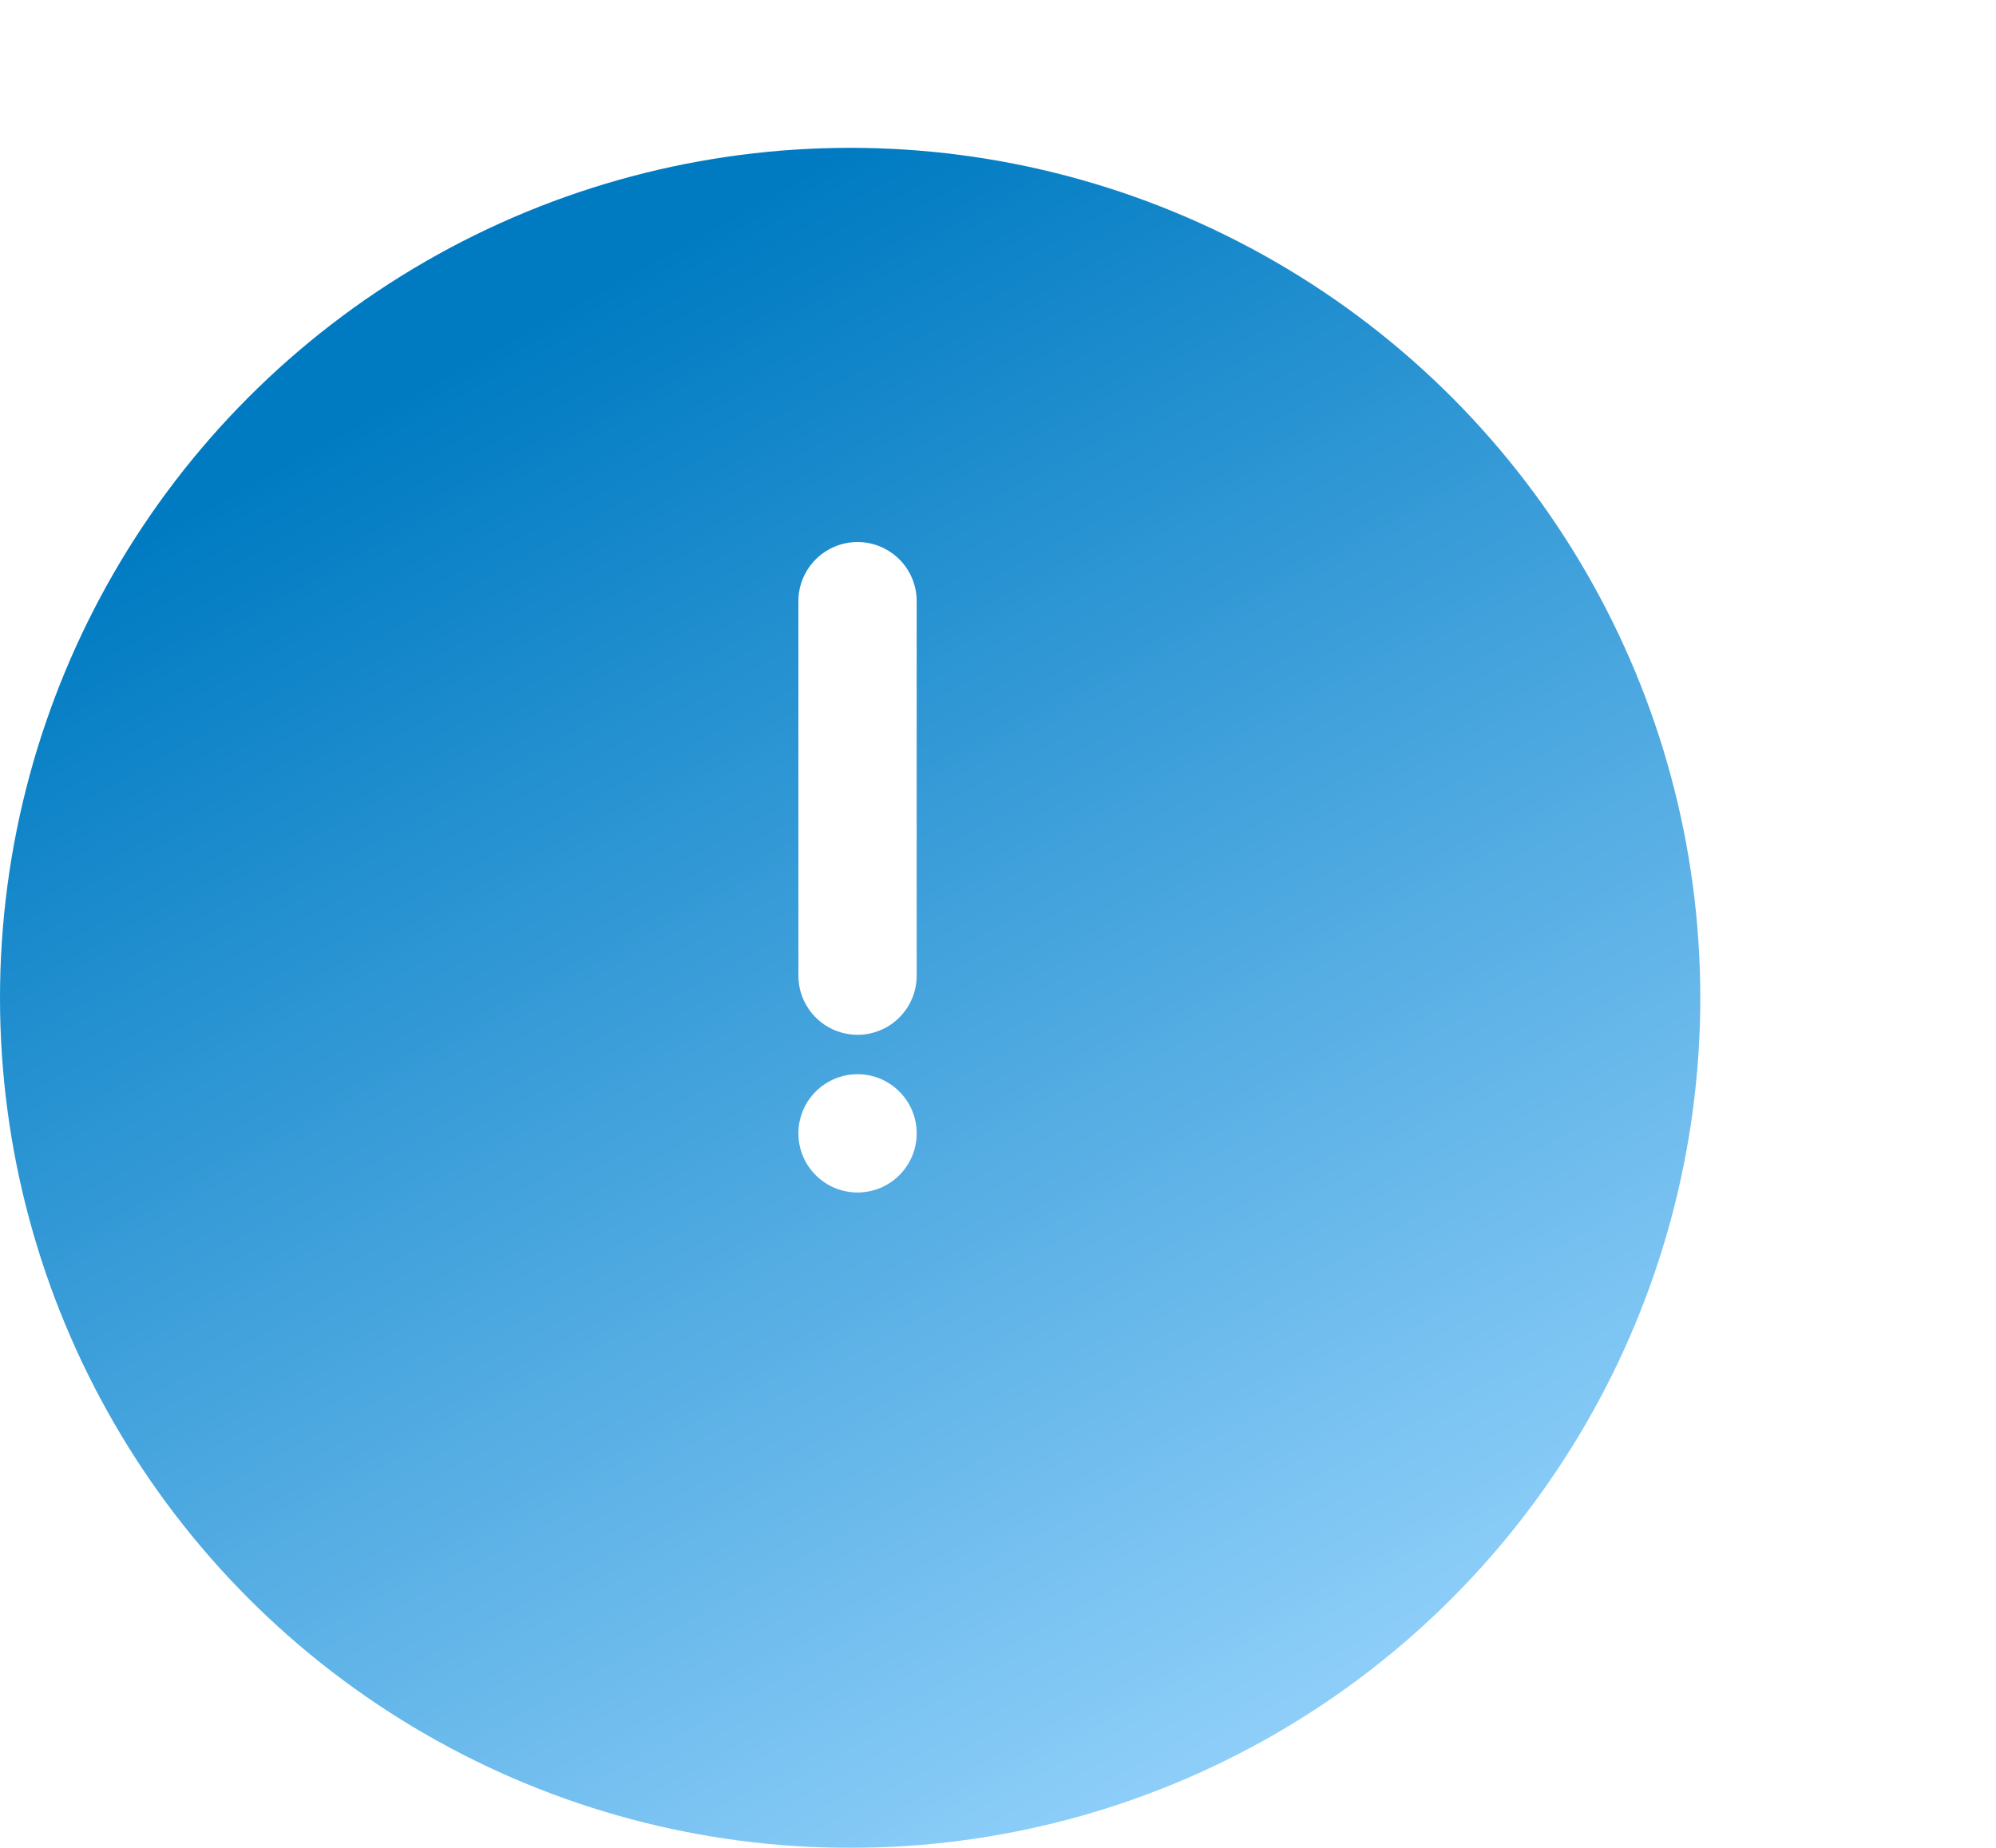<svg width="135" height="125" viewBox="0 0 135 125" fill="none" xmlns="http://www.w3.org/2000/svg">
<g filter="url(#filter0_d)">
<circle cx="57.5" cy="57.5" r="57.5" fill="url(#paint0_linear)"/>
</g>
<path d="M58 80.667C60.209 80.667 62 78.876 62 76.667C62 74.458 60.209 72.667 58 72.667C55.791 72.667 54 74.458 54 76.667C54 78.876 55.791 80.667 58 80.667Z" fill="white"/>
<path d="M62 66C62 67.061 61.579 68.079 60.828 68.829C60.078 69.579 59.061 70 58 70C56.939 70 55.922 69.579 55.172 68.829C54.421 68.079 54 67.061 54 66V40.667C54 39.606 54.421 38.589 55.172 37.839C55.922 37.088 56.939 36.667 58 36.667C59.061 36.667 60.078 37.088 60.828 37.839C61.579 38.589 62 39.606 62 40.667V66Z" fill="white"/>
<defs>
<filter id="filter0_d" x="-20" y="-10" width="155" height="155" filterUnits="userSpaceOnUse" color-interpolation-filters="sRGB">
<feFlood flood-opacity="0" result="BackgroundImageFix"/>
<feColorMatrix in="SourceAlpha" type="matrix" values="0 0 0 0 0 0 0 0 0 0 0 0 0 0 0 0 0 0 127 0"/>
<feOffset dy="10"/>
<feGaussianBlur stdDeviation="10"/>
<feColorMatrix type="matrix" values="0 0 0 0 0.522 0 0 0 0 0.788 0 0 0 0 0.965 0 0 0 0.2 0"/>
<feBlend mode="normal" in2="BackgroundImageFix" result="effect1_dropShadow"/>
<feBlend mode="normal" in="SourceGraphic" in2="effect1_dropShadow" result="shape"/>
</filter>
<linearGradient id="paint0_linear" x1="57.5" y1="0" x2="115" y2="103.705" gradientUnits="userSpaceOnUse">
<stop stop-color="#007BC2"/>
<stop offset="1" stop-color="#9CD7FF"/>
</linearGradient>
</defs>
</svg>
